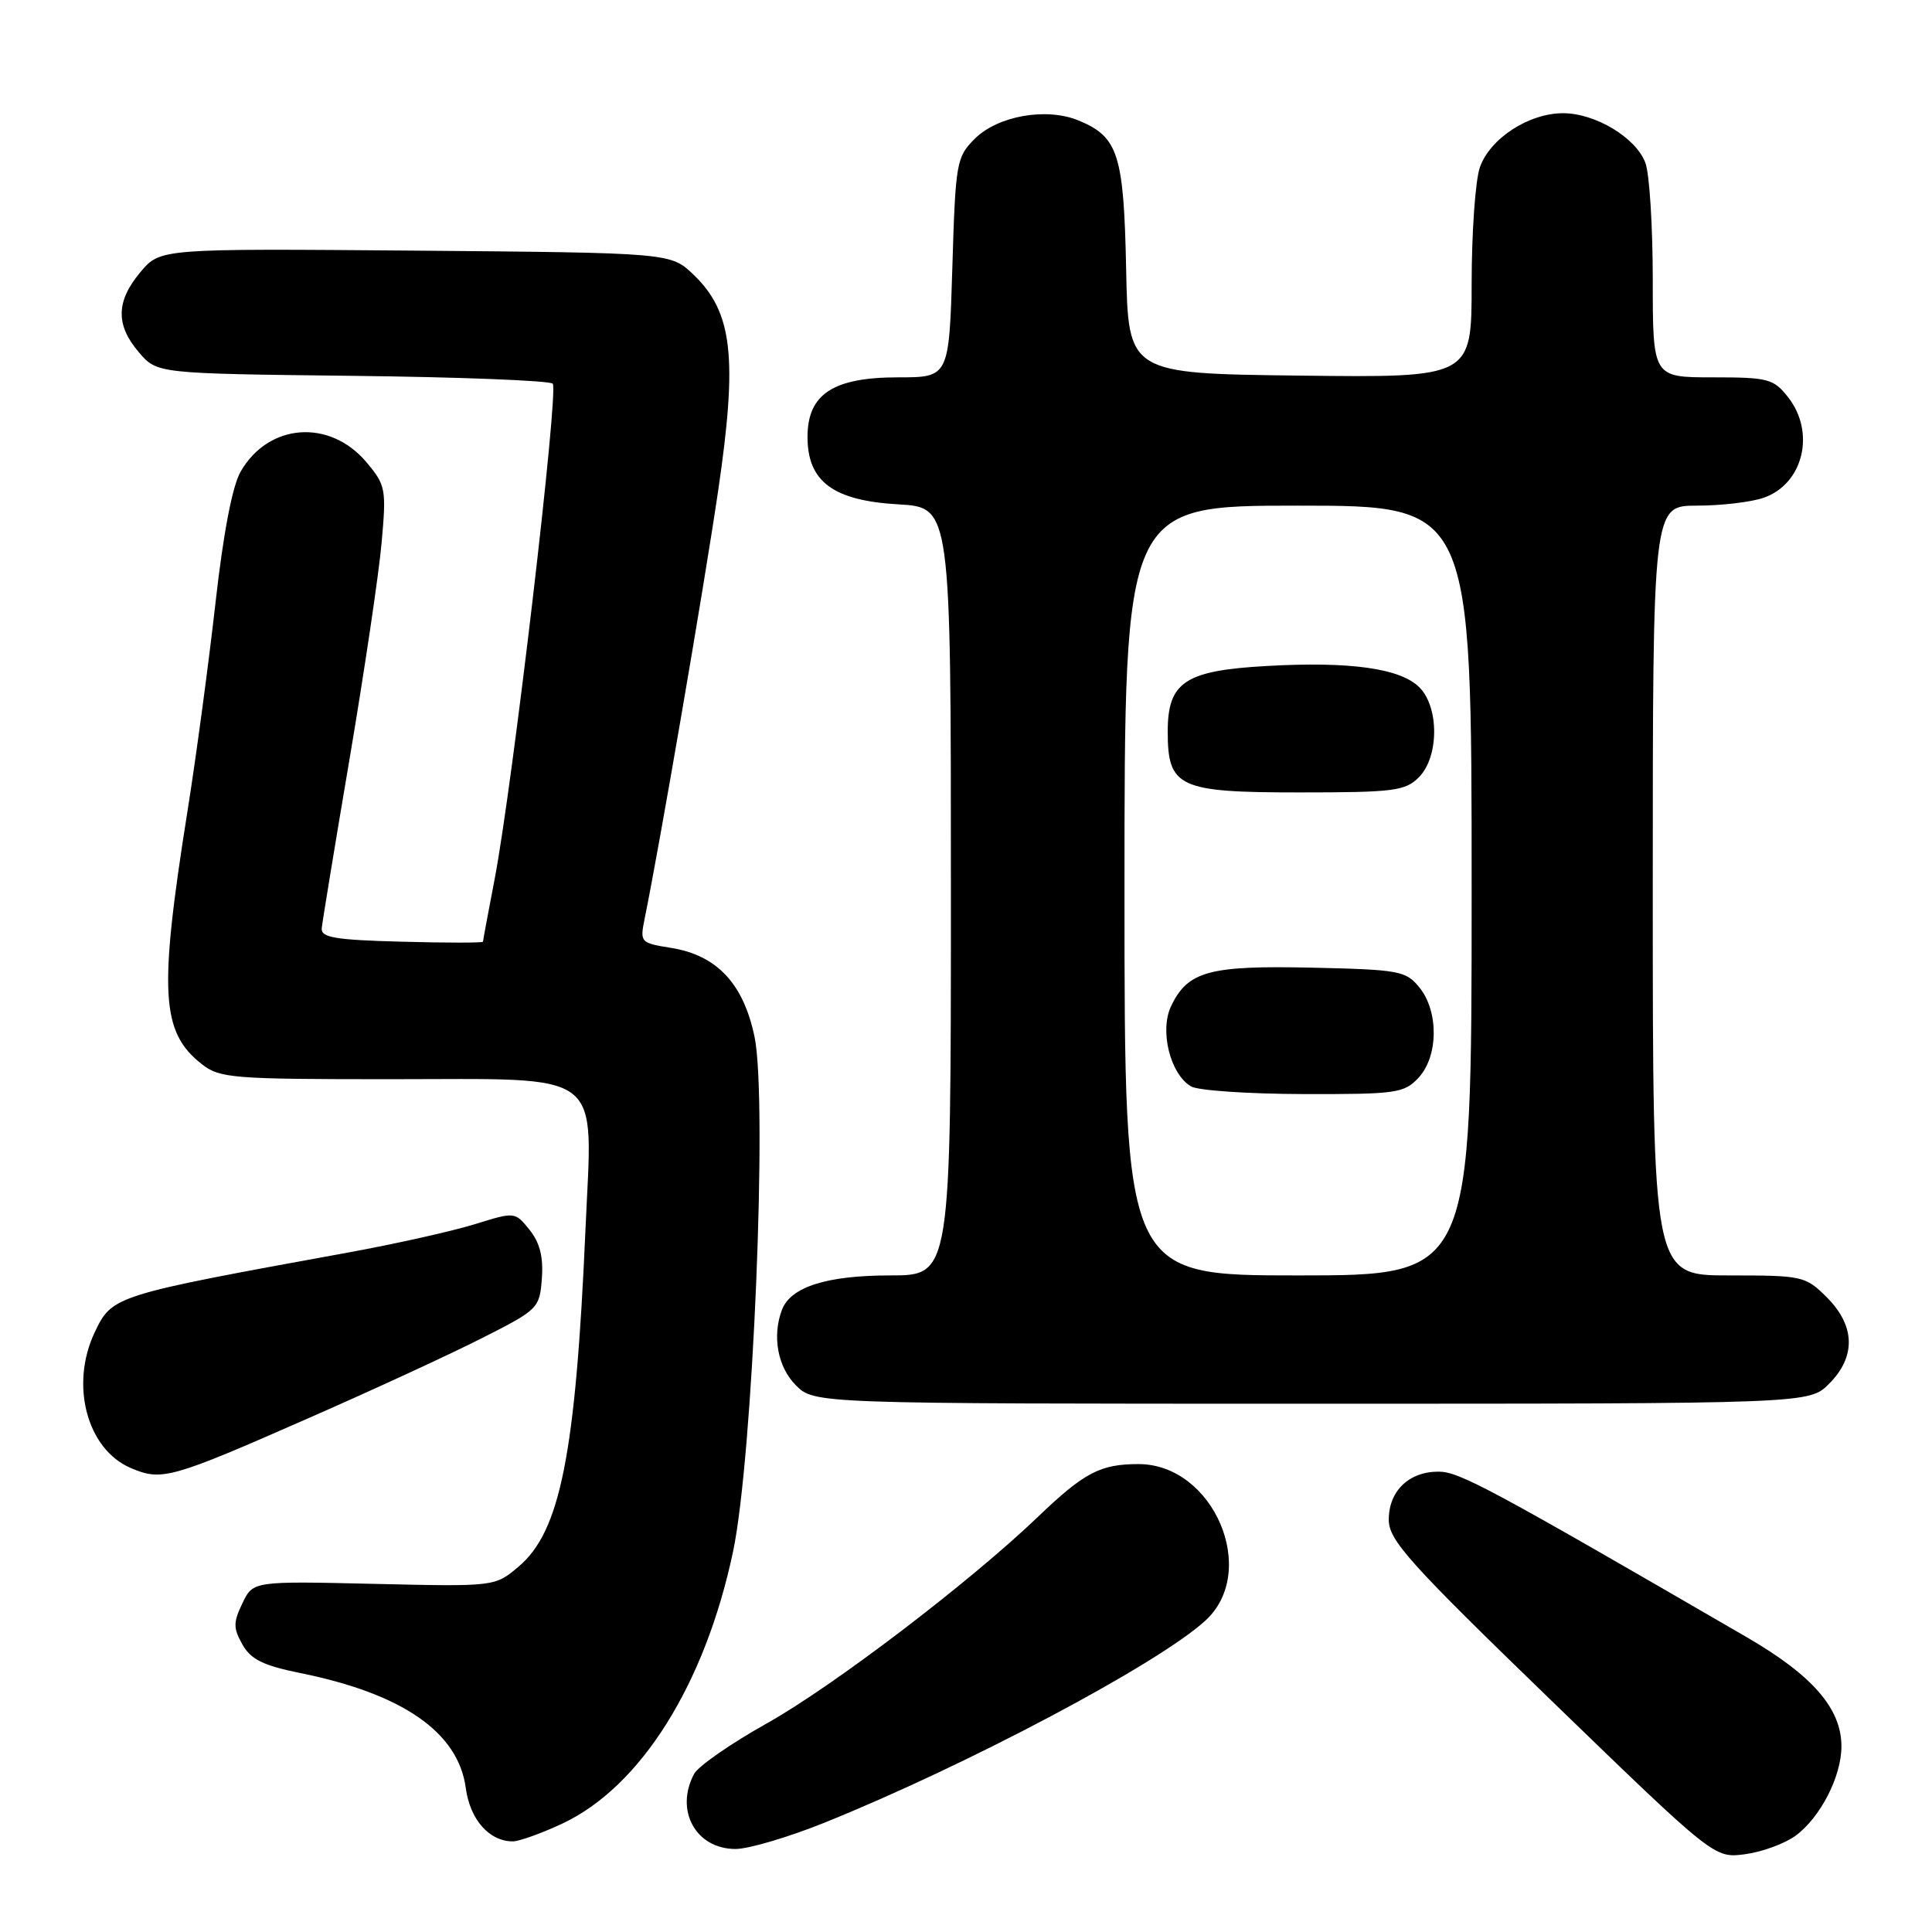 <?xml version="1.0" encoding="UTF-8" standalone="no"?>
<!DOCTYPE svg PUBLIC "-//W3C//DTD SVG 1.1//EN" "http://www.w3.org/Graphics/SVG/1.1/DTD/svg11.dtd" >
<svg xmlns="http://www.w3.org/2000/svg" xmlns:xlink="http://www.w3.org/1999/xlink" version="1.1" viewBox="0 0 256 256">
 <g >
 <path fill="currentColor"
d=" M 237.91 243.25 C 241.20 240.84 244.00 235.40 244.00 231.40 C 244.00 226.41 240.19 222.01 231.49 216.96 C 197.26 197.10 193.35 195.00 190.60 195.00 C 186.66 195.00 184.00 197.60 184.02 201.40 C 184.04 204.11 186.72 207.10 205.60 225.37 C 227.16 246.24 227.16 246.24 231.25 245.69 C 233.49 245.39 236.49 244.29 237.91 243.25 Z  M 109.26 241.51 C 128.19 233.88 153.52 220.44 159.73 214.73 C 166.87 208.18 160.80 194.00 150.86 194.00 C 145.78 194.00 143.67 195.11 137.50 201.02 C 128.46 209.67 110.43 223.41 101.62 228.35 C 96.85 231.02 92.52 234.03 91.98 235.04 C 89.38 239.89 92.20 245.00 97.46 245.00 C 99.19 245.00 104.50 243.43 109.26 241.51 Z  M 74.50 241.64 C 84.89 236.78 93.43 223.18 97.14 205.56 C 99.76 193.15 101.73 145.82 99.98 137.38 C 98.51 130.33 94.99 126.57 88.92 125.60 C 84.86 124.95 84.78 124.87 85.42 121.72 C 87.37 112.19 93.26 77.93 95.16 65.02 C 97.76 47.36 97.08 41.37 91.90 36.40 C 88.87 33.50 88.87 33.50 55.06 33.21 C 21.24 32.93 21.24 32.93 18.62 36.04 C 15.36 39.91 15.30 43.07 18.41 46.69 C 20.82 49.50 20.82 49.50 46.66 49.80 C 60.87 49.96 72.83 50.43 73.24 50.84 C 74.07 51.67 67.92 104.06 65.54 116.50 C 64.69 120.90 64.00 124.63 64.00 124.78 C 64.00 124.94 59.16 124.94 53.25 124.78 C 44.41 124.55 42.52 124.23 42.63 123.00 C 42.71 122.17 44.37 112.05 46.33 100.50 C 48.28 88.95 50.19 76.11 50.56 71.97 C 51.21 64.78 51.11 64.29 48.56 61.25 C 43.68 55.46 35.57 56.07 31.88 62.50 C 30.78 64.42 29.58 70.71 28.54 80.00 C 27.64 87.97 25.98 100.35 24.84 107.50 C 21.03 131.47 21.33 136.75 26.71 140.98 C 29.10 142.87 30.73 143.00 51.63 143.00 C 80.56 143.00 78.51 141.43 77.58 162.88 C 76.28 192.65 74.25 202.93 68.71 207.59 C 65.57 210.24 65.57 210.24 49.55 209.87 C 33.53 209.50 33.53 209.50 32.12 212.44 C 30.90 214.98 30.90 215.73 32.12 217.90 C 33.23 219.88 34.87 220.69 39.75 221.68 C 53.37 224.43 60.73 229.54 61.72 236.93 C 62.28 241.11 64.84 244.01 67.97 243.99 C 68.81 243.98 71.75 242.93 74.50 241.64 Z  M 41.00 187.86 C 49.53 184.12 59.88 179.34 64.00 177.24 C 71.32 173.53 71.51 173.34 71.80 169.39 C 72.01 166.54 71.52 164.63 70.16 162.95 C 68.23 160.56 68.23 160.56 62.86 162.23 C 59.91 163.14 52.33 164.84 46.00 165.99 C 15.05 171.63 14.85 171.69 12.55 176.54 C 9.25 183.49 11.52 192.03 17.31 194.51 C 21.44 196.28 22.61 195.95 41.00 187.86 Z  M 242.36 183.36 C 245.94 179.78 245.84 175.69 242.08 171.92 C 239.23 169.08 238.88 169.00 229.08 169.00 C 219.00 169.00 219.00 169.00 219.00 118.00 C 219.00 67.00 219.00 67.00 224.85 67.00 C 228.07 67.00 232.06 66.53 233.71 65.95 C 238.95 64.12 240.60 57.30 236.93 52.63 C 235.00 50.18 234.30 50.00 226.93 50.00 C 219.00 50.00 219.00 50.00 219.00 37.07 C 219.00 29.95 218.56 22.98 218.02 21.57 C 216.76 18.23 211.40 15.01 207.12 15.00 C 202.58 15.00 197.42 18.35 196.09 22.18 C 195.49 23.89 195.00 30.86 195.00 37.67 C 195.00 50.04 195.00 50.04 172.25 49.77 C 149.50 49.50 149.50 49.50 149.22 35.67 C 148.91 20.46 148.18 18.14 142.93 15.97 C 138.67 14.20 132.21 15.34 129.16 18.39 C 126.73 20.82 126.61 21.51 126.19 35.46 C 125.75 50.00 125.75 50.00 119.01 50.00 C 110.38 50.00 107.00 52.23 107.00 57.90 C 107.00 63.82 110.41 66.34 119.05 66.83 C 126.00 67.23 126.00 67.23 126.00 118.11 C 126.00 169.00 126.00 169.00 117.95 169.00 C 109.56 169.00 104.78 170.52 103.62 173.54 C 102.29 177.02 103.04 181.13 105.45 183.55 C 107.91 186.00 107.91 186.00 173.82 186.00 C 239.73 186.00 239.73 186.00 242.36 183.36 Z  M 149.00 118.00 C 149.00 67.00 149.00 67.00 172.00 67.00 C 195.00 67.00 195.00 67.00 195.00 118.00 C 195.00 169.00 195.00 169.00 172.00 169.00 C 149.00 169.00 149.00 169.00 149.00 118.00 Z  M 187.96 142.81 C 190.59 139.98 190.66 134.04 188.09 130.86 C 186.30 128.64 185.44 128.48 173.84 128.22 C 160.21 127.92 157.40 128.68 155.18 133.31 C 153.62 136.56 155.06 142.35 157.83 143.96 C 158.75 144.50 165.44 144.95 172.71 144.97 C 185.03 145.00 186.06 144.85 187.96 142.81 Z  M 188.00 103.00 C 190.68 100.32 190.72 93.72 188.07 91.07 C 185.55 88.55 178.86 87.62 167.78 88.25 C 157.01 88.86 154.73 90.38 154.73 96.93 C 154.73 104.33 156.16 105.00 172.15 105.00 C 184.67 105.00 186.19 104.81 188.00 103.00 Z "/>
</g>
</svg>